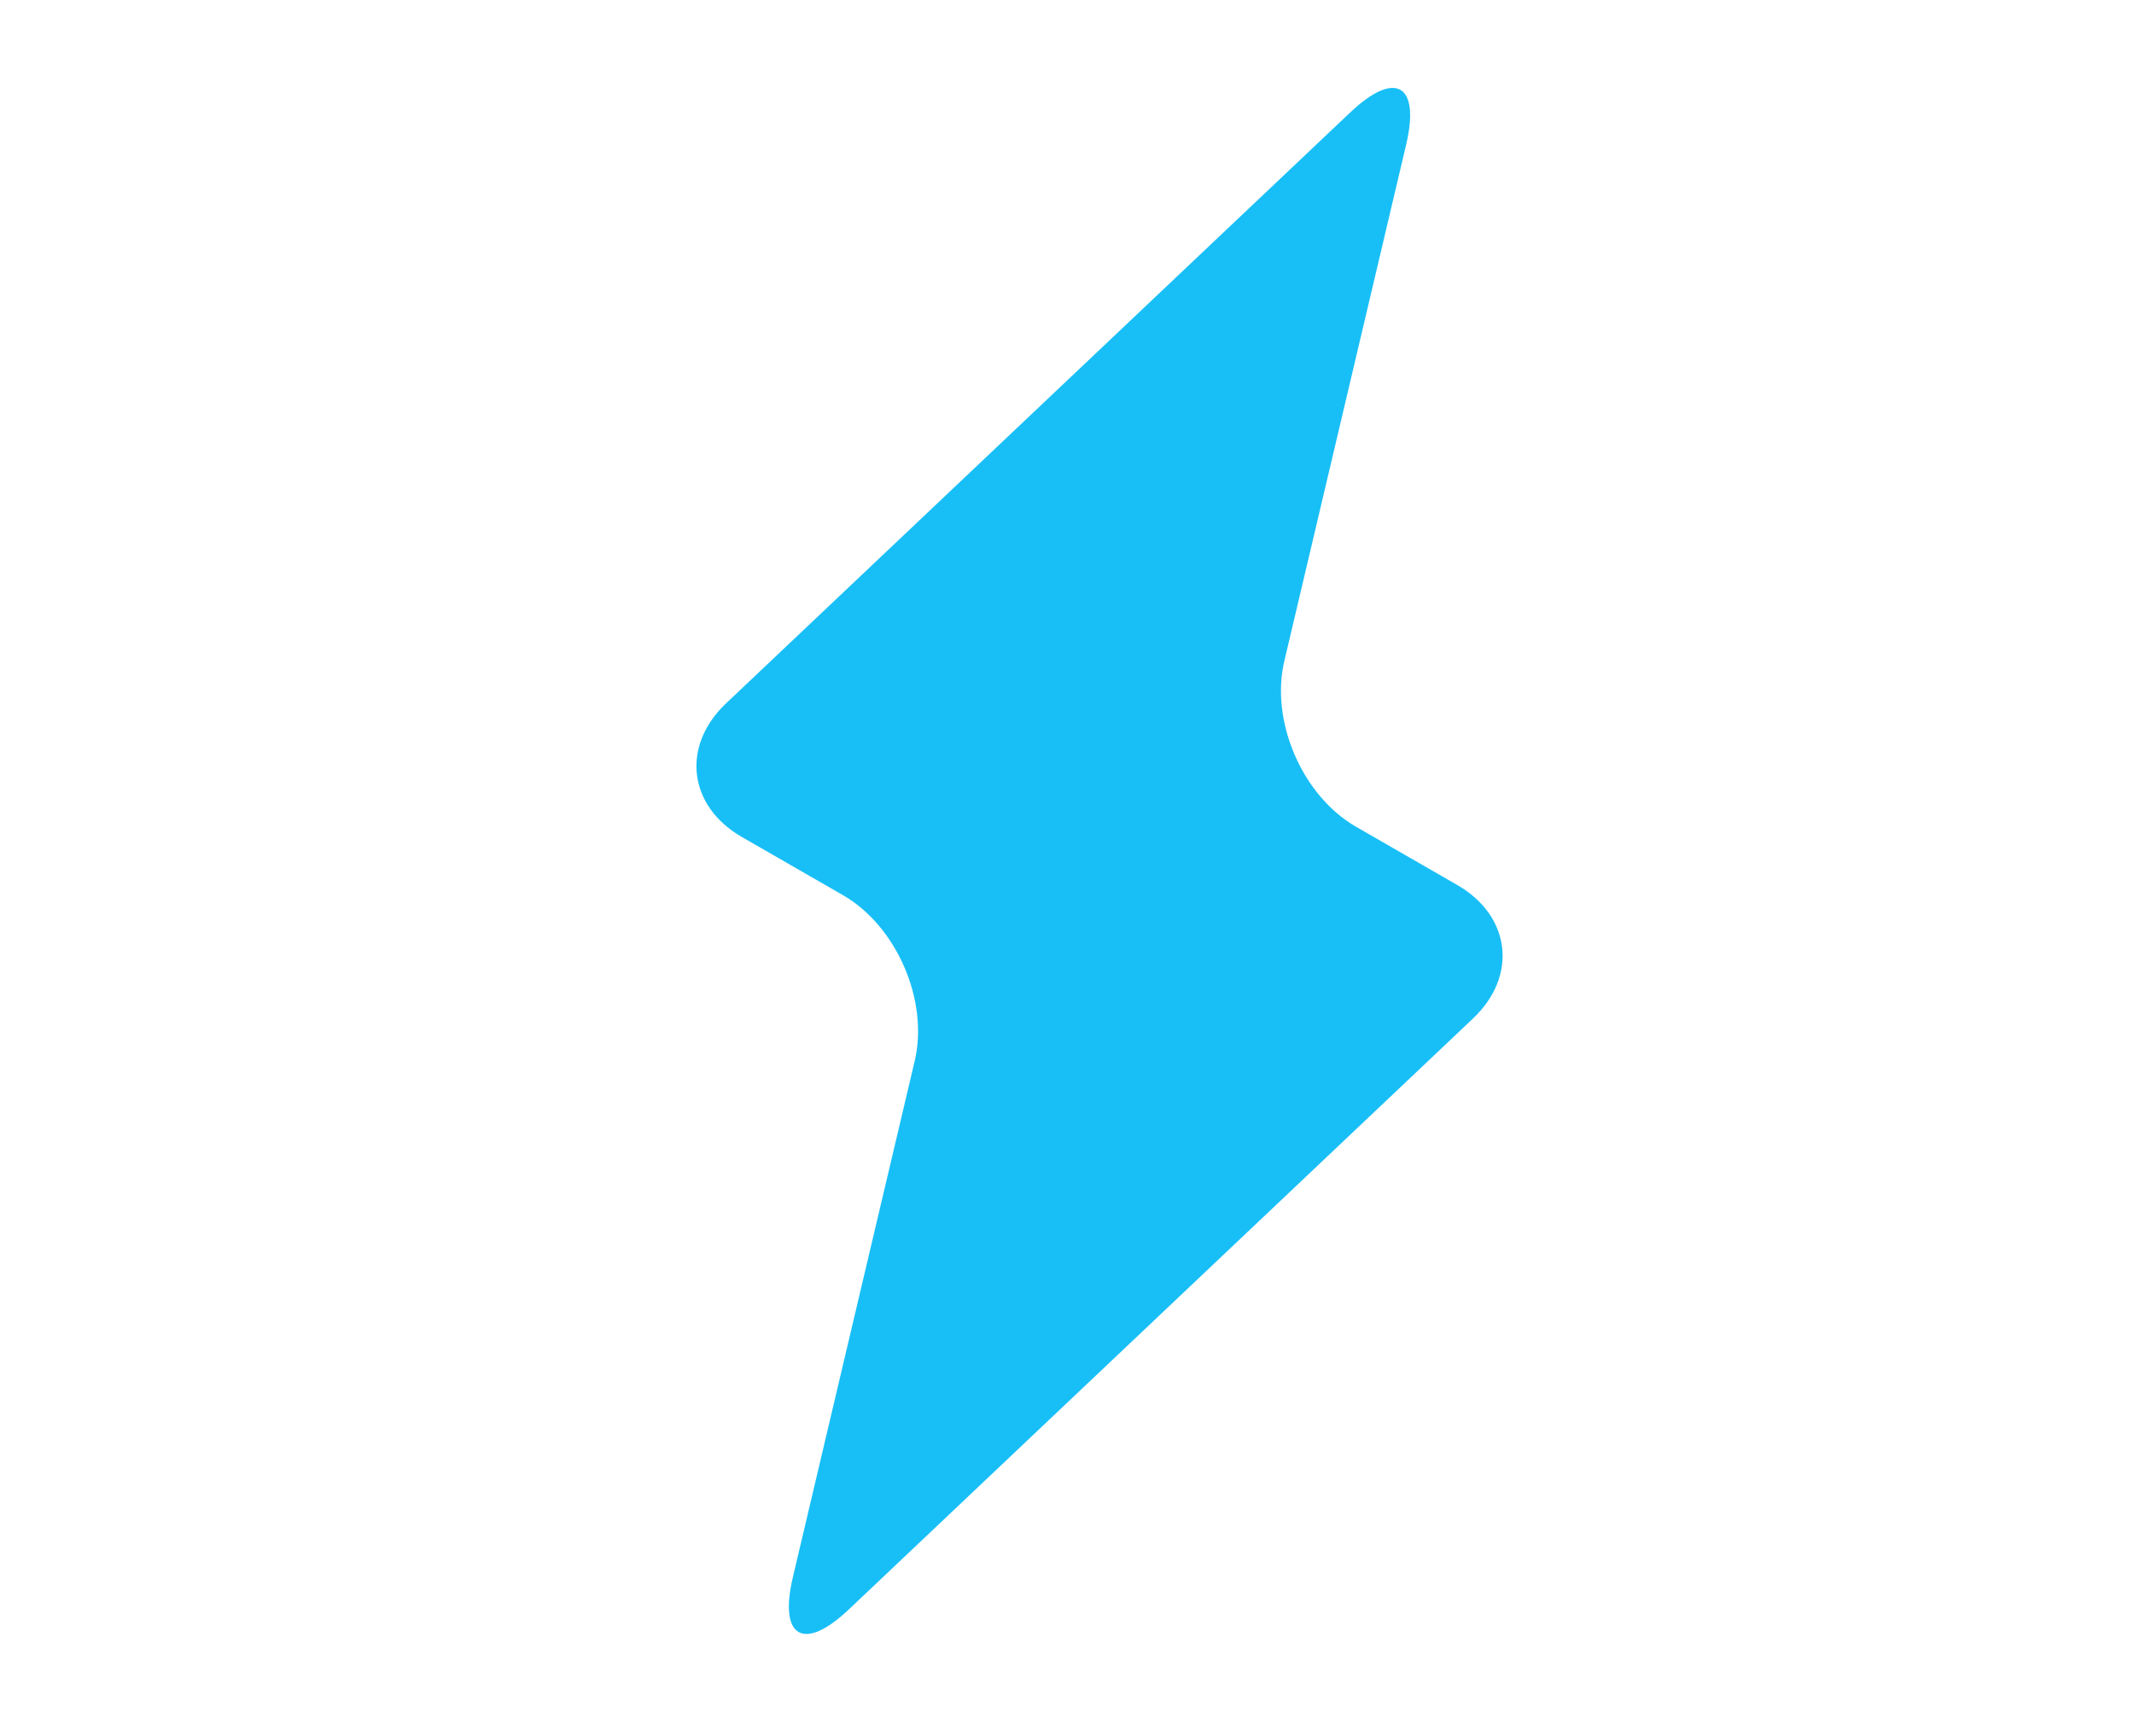 <?xml version="1.0" encoding="utf-8"?>
<svg viewBox="0 0 3292.683 2678.456" xmlns="http://www.w3.org/2000/svg">
  <g transform="matrix(14.634, 0, 0, 14.634, 146.341, 146.341)">
    <g id="SvgjsG1260" featurekey="xG21Y3-0" transform="matrix(1.918, 0, 0, 1.918, 19.619, -5.521)" fill="#18bff7">
      <path xmlns="http://www.w3.org/2000/svg" d="M65.532,53.661c2.473-2.341,2.081-5.645-0.869-7.341L59.1,43.118c-2.95-1.697-4.723-5.797-3.941-9.109l6.699-28.398  c0.781-3.312-0.602-4.108-3.073-1.767L24.467,36.339c-2.472,2.341-2.08,5.644,0.87,7.342l5.562,3.2  c2.949,1.698,4.724,5.798,3.943,9.109l-6.701,28.398c-0.78,3.312,0.602,4.107,3.074,1.767L65.532,53.661z"/>
    </g>
  </g>
</svg>